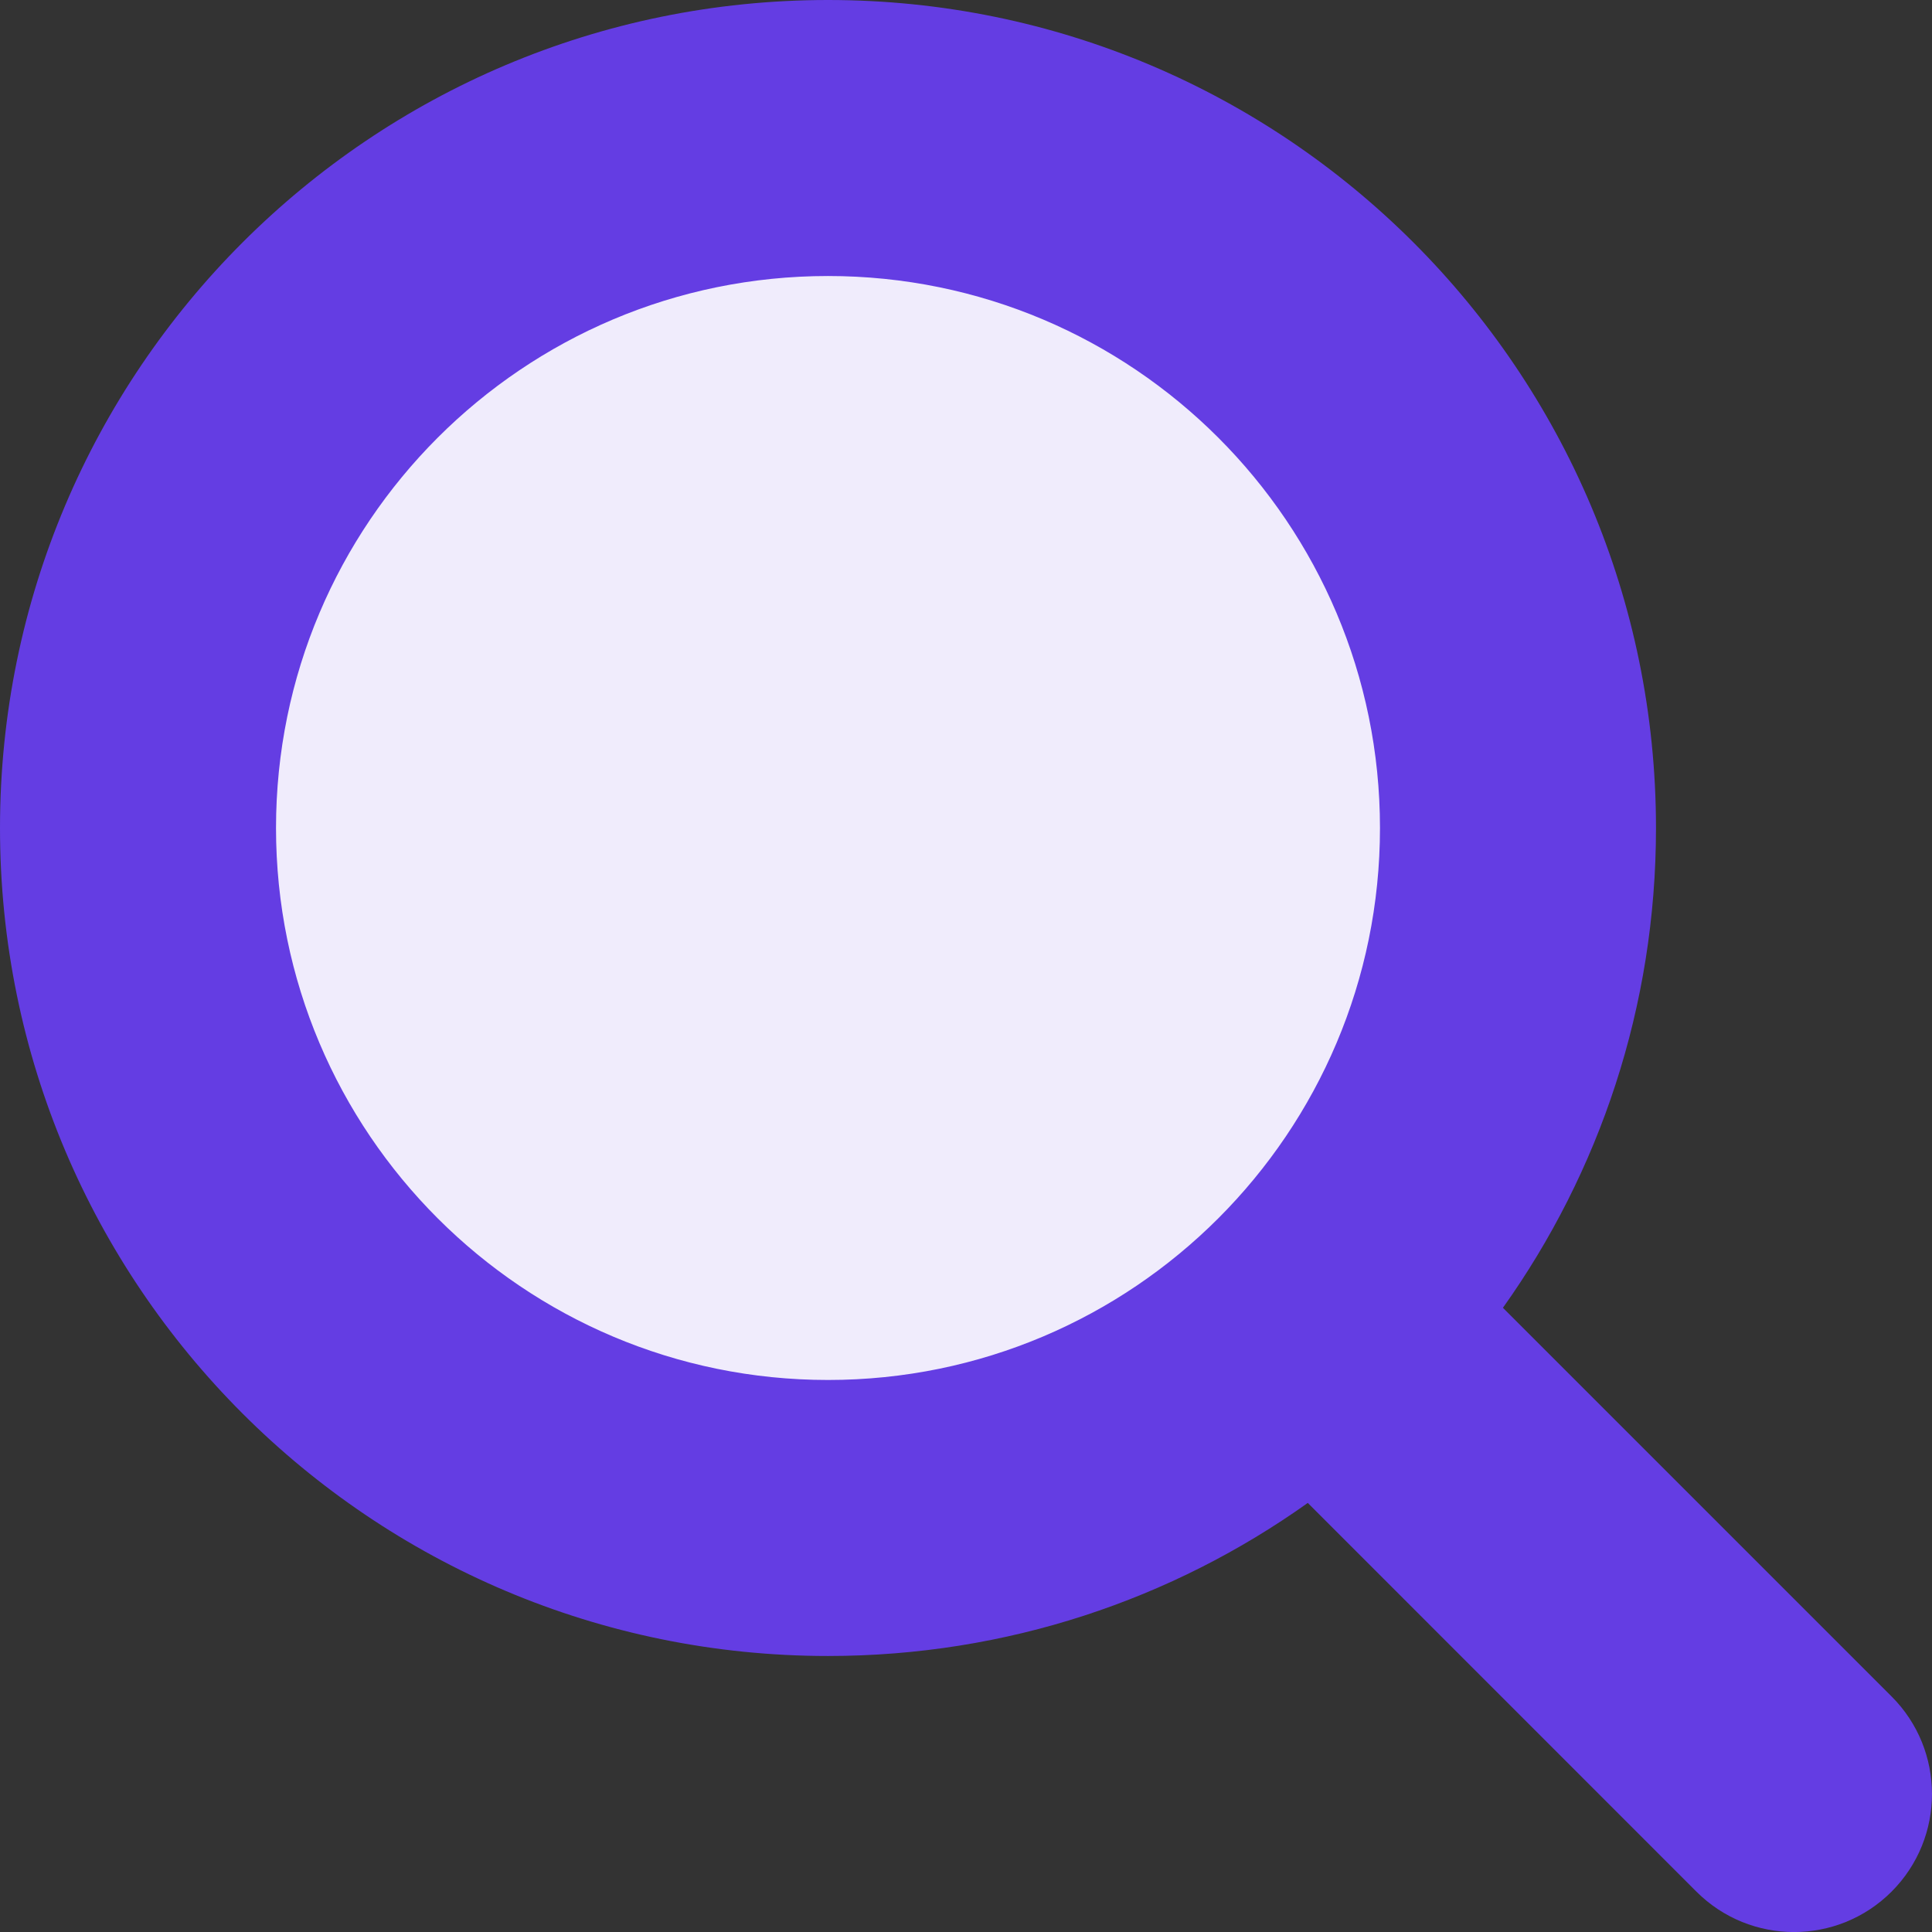 <svg width="22" height="22" viewBox="0 0 22 22" fill="none" xmlns="http://www.w3.org/2000/svg">
<rect x="0" y="0" width="22" height="22" fill="#333333" stroke="none"/>
<g clip-path="url(#clip0_1_131)">
<path d="M9.428 17.286C13.768 17.286 17.286 13.768 17.286 9.429C17.286 5.089 13.768 1.572 9.428 1.572C5.089 1.572 1.571 5.089 1.571 9.429C1.571 13.768 5.089 17.286 9.428 17.286Z" fill="#F0ECFC"/>
<path fill-rule="evenodd" clip-rule="evenodd" d="M3.143 9.429C3.143 5.957 5.957 3.143 9.429 3.143C12.9 3.143 15.714 5.957 15.714 9.429C15.714 12.9 12.9 15.714 9.429 15.714C5.957 15.714 3.143 12.9 3.143 9.429ZM9.429 0C4.221 0 0 4.221 0 9.429C0 14.636 4.221 18.857 9.429 18.857C11.465 18.857 13.35 18.212 14.892 17.114L19.317 21.54C19.931 22.154 20.926 22.154 21.54 21.54C22.153 20.926 22.153 19.931 21.54 19.318L17.114 14.892C18.212 13.351 18.857 11.465 18.857 9.429C18.857 4.221 14.636 0 9.429 0Z" fill="#643DE3"/>
</g>
<defs>
<clipPath id="clip0_1_131">
<rect width="22" height="22" fill="white"/>
</clipPath>
</defs>
</svg>
